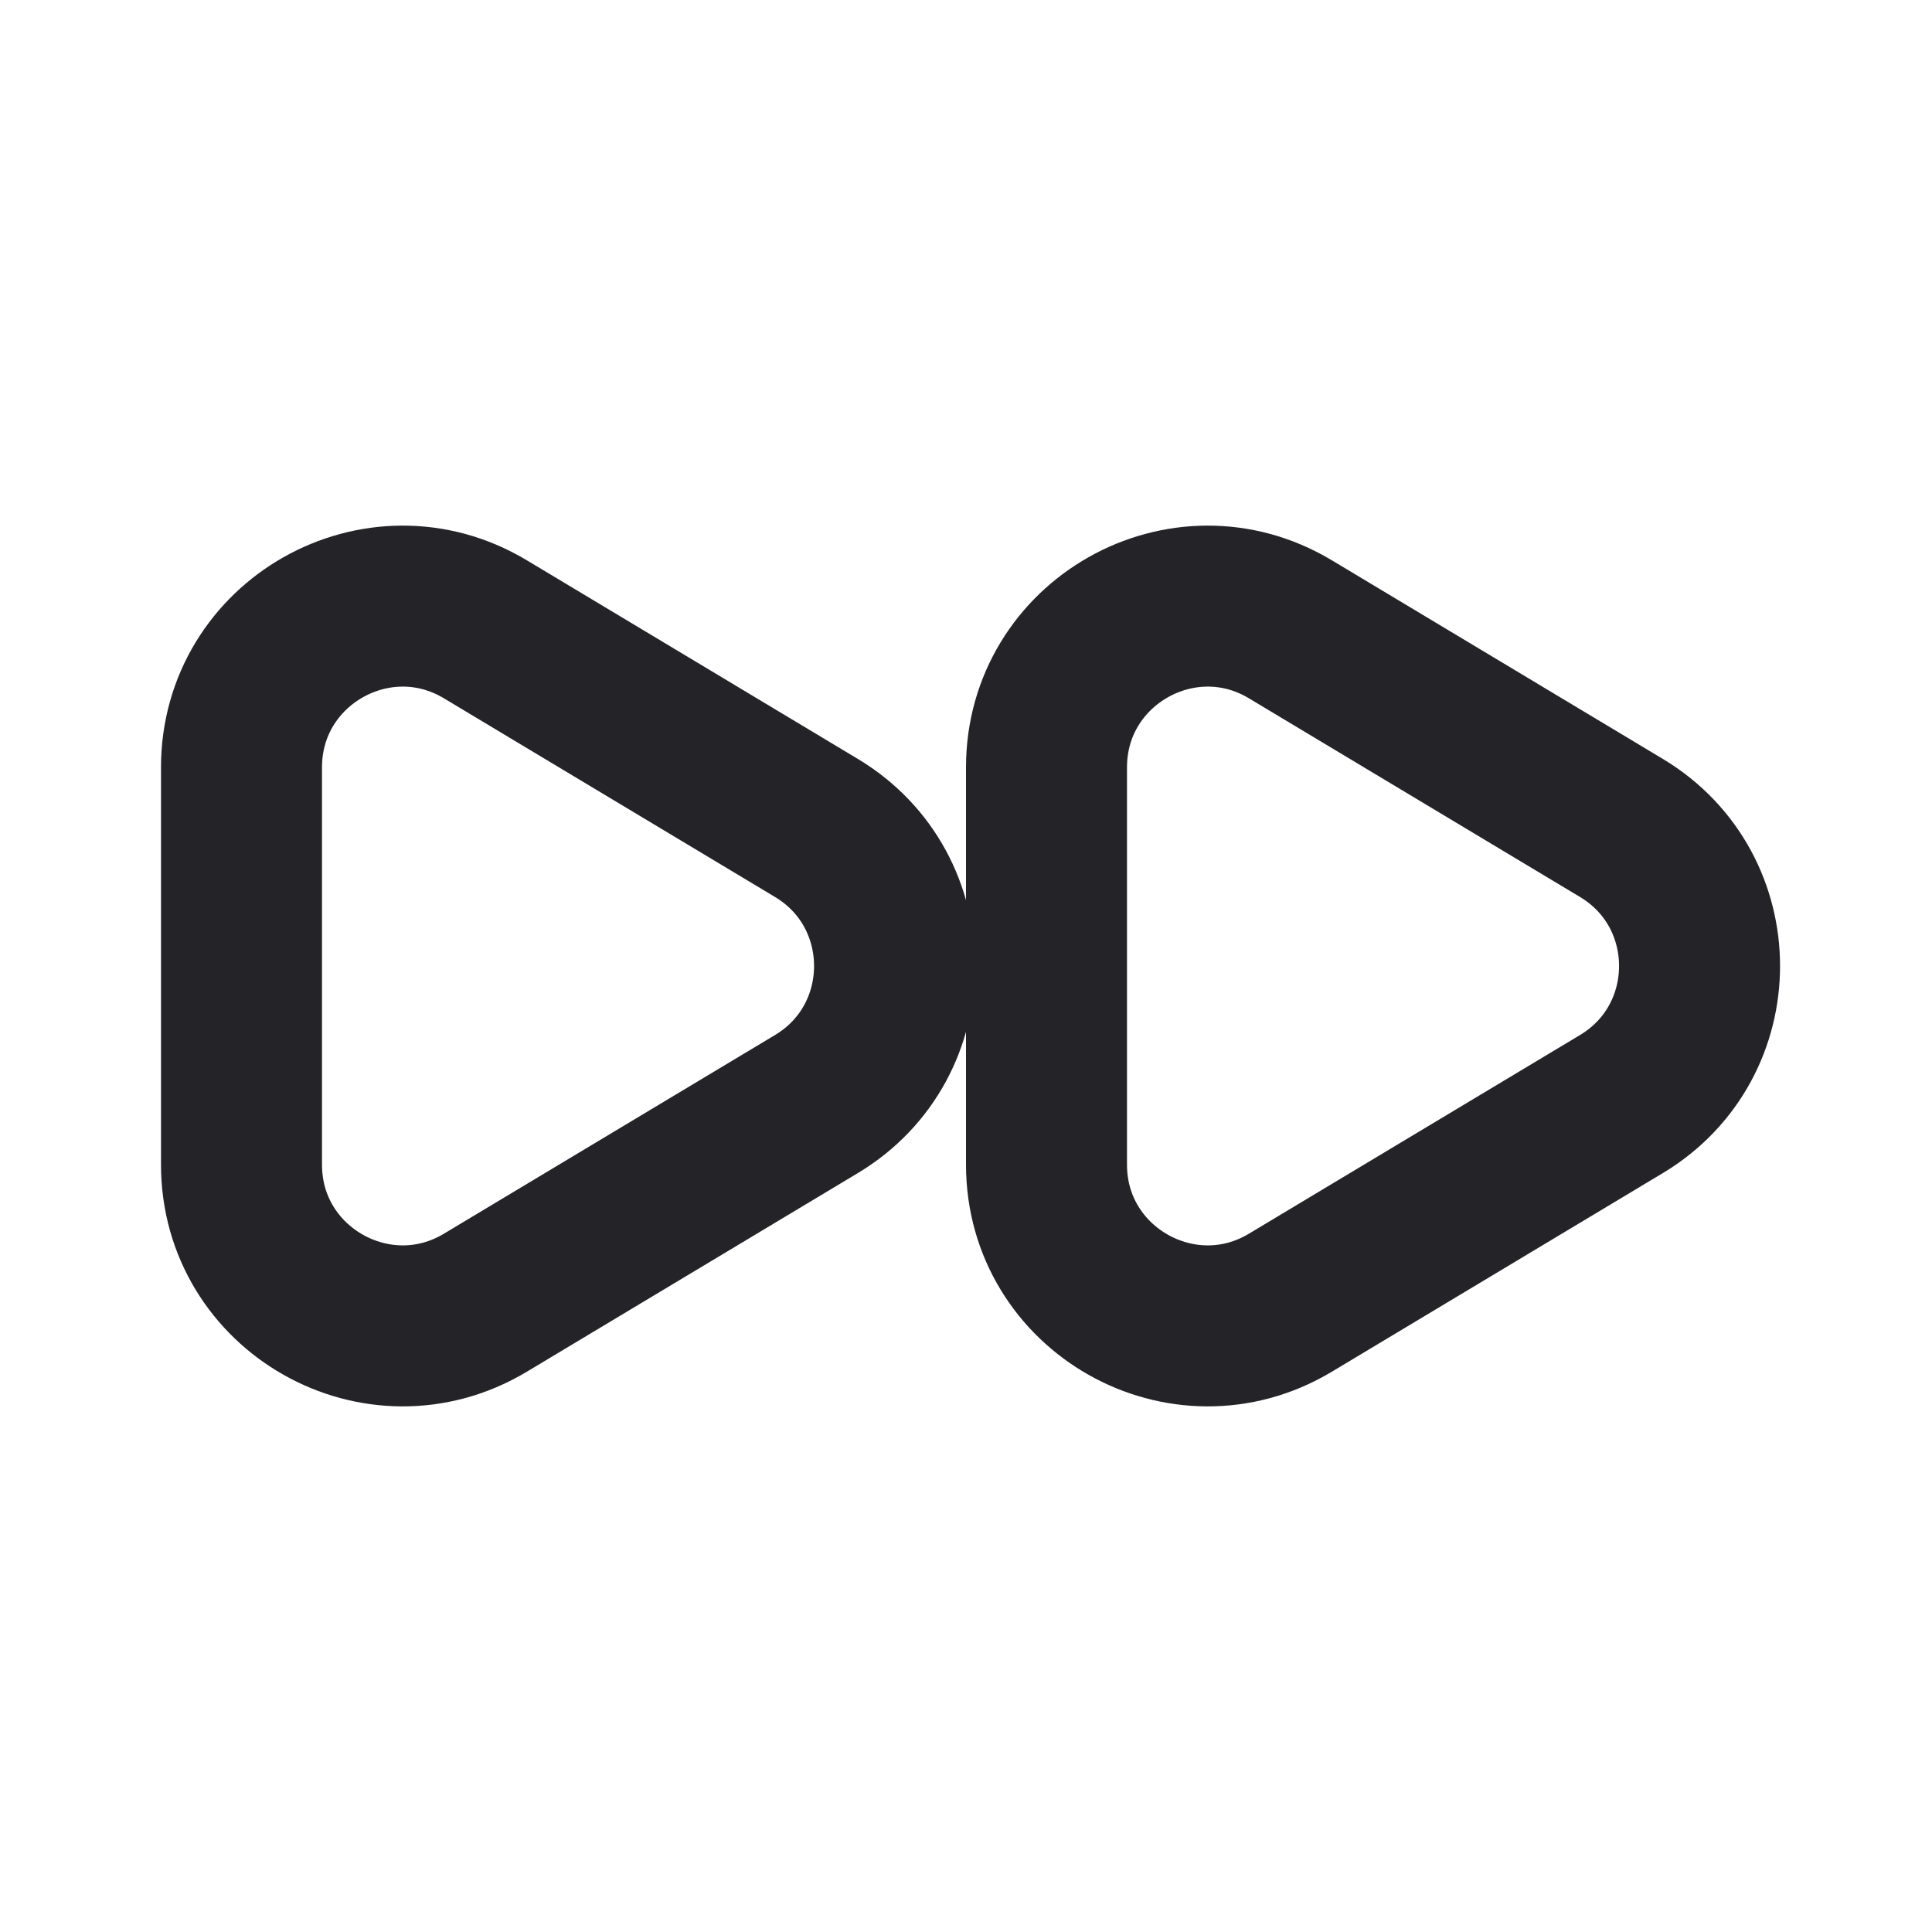 <svg width="24" height="24" viewBox="0 0 24 24" fill="none" xmlns="http://www.w3.org/2000/svg">
<path d="M10.142 10.285C11.436 11.062 11.436 12.938 10.142 13.715L6.029 16.183C4.696 16.982 3 16.022 3 14.468L3 9.532C3 7.978 4.696 7.018 6.029 7.817L10.142 10.285Z" stroke="#242328" stroke-width="2" stroke-linecap="round" stroke-linejoin="round"/>
<path d="M20.142 10.285C21.436 11.062 21.436 12.938 20.142 13.715L16.029 16.183C14.696 16.982 13 16.022 13 14.468L13 9.532C13 7.978 14.696 7.018 16.029 7.817L20.142 10.285Z" stroke="#242328" stroke-width="2" stroke-linecap="round" stroke-linejoin="round"/>
</svg>

